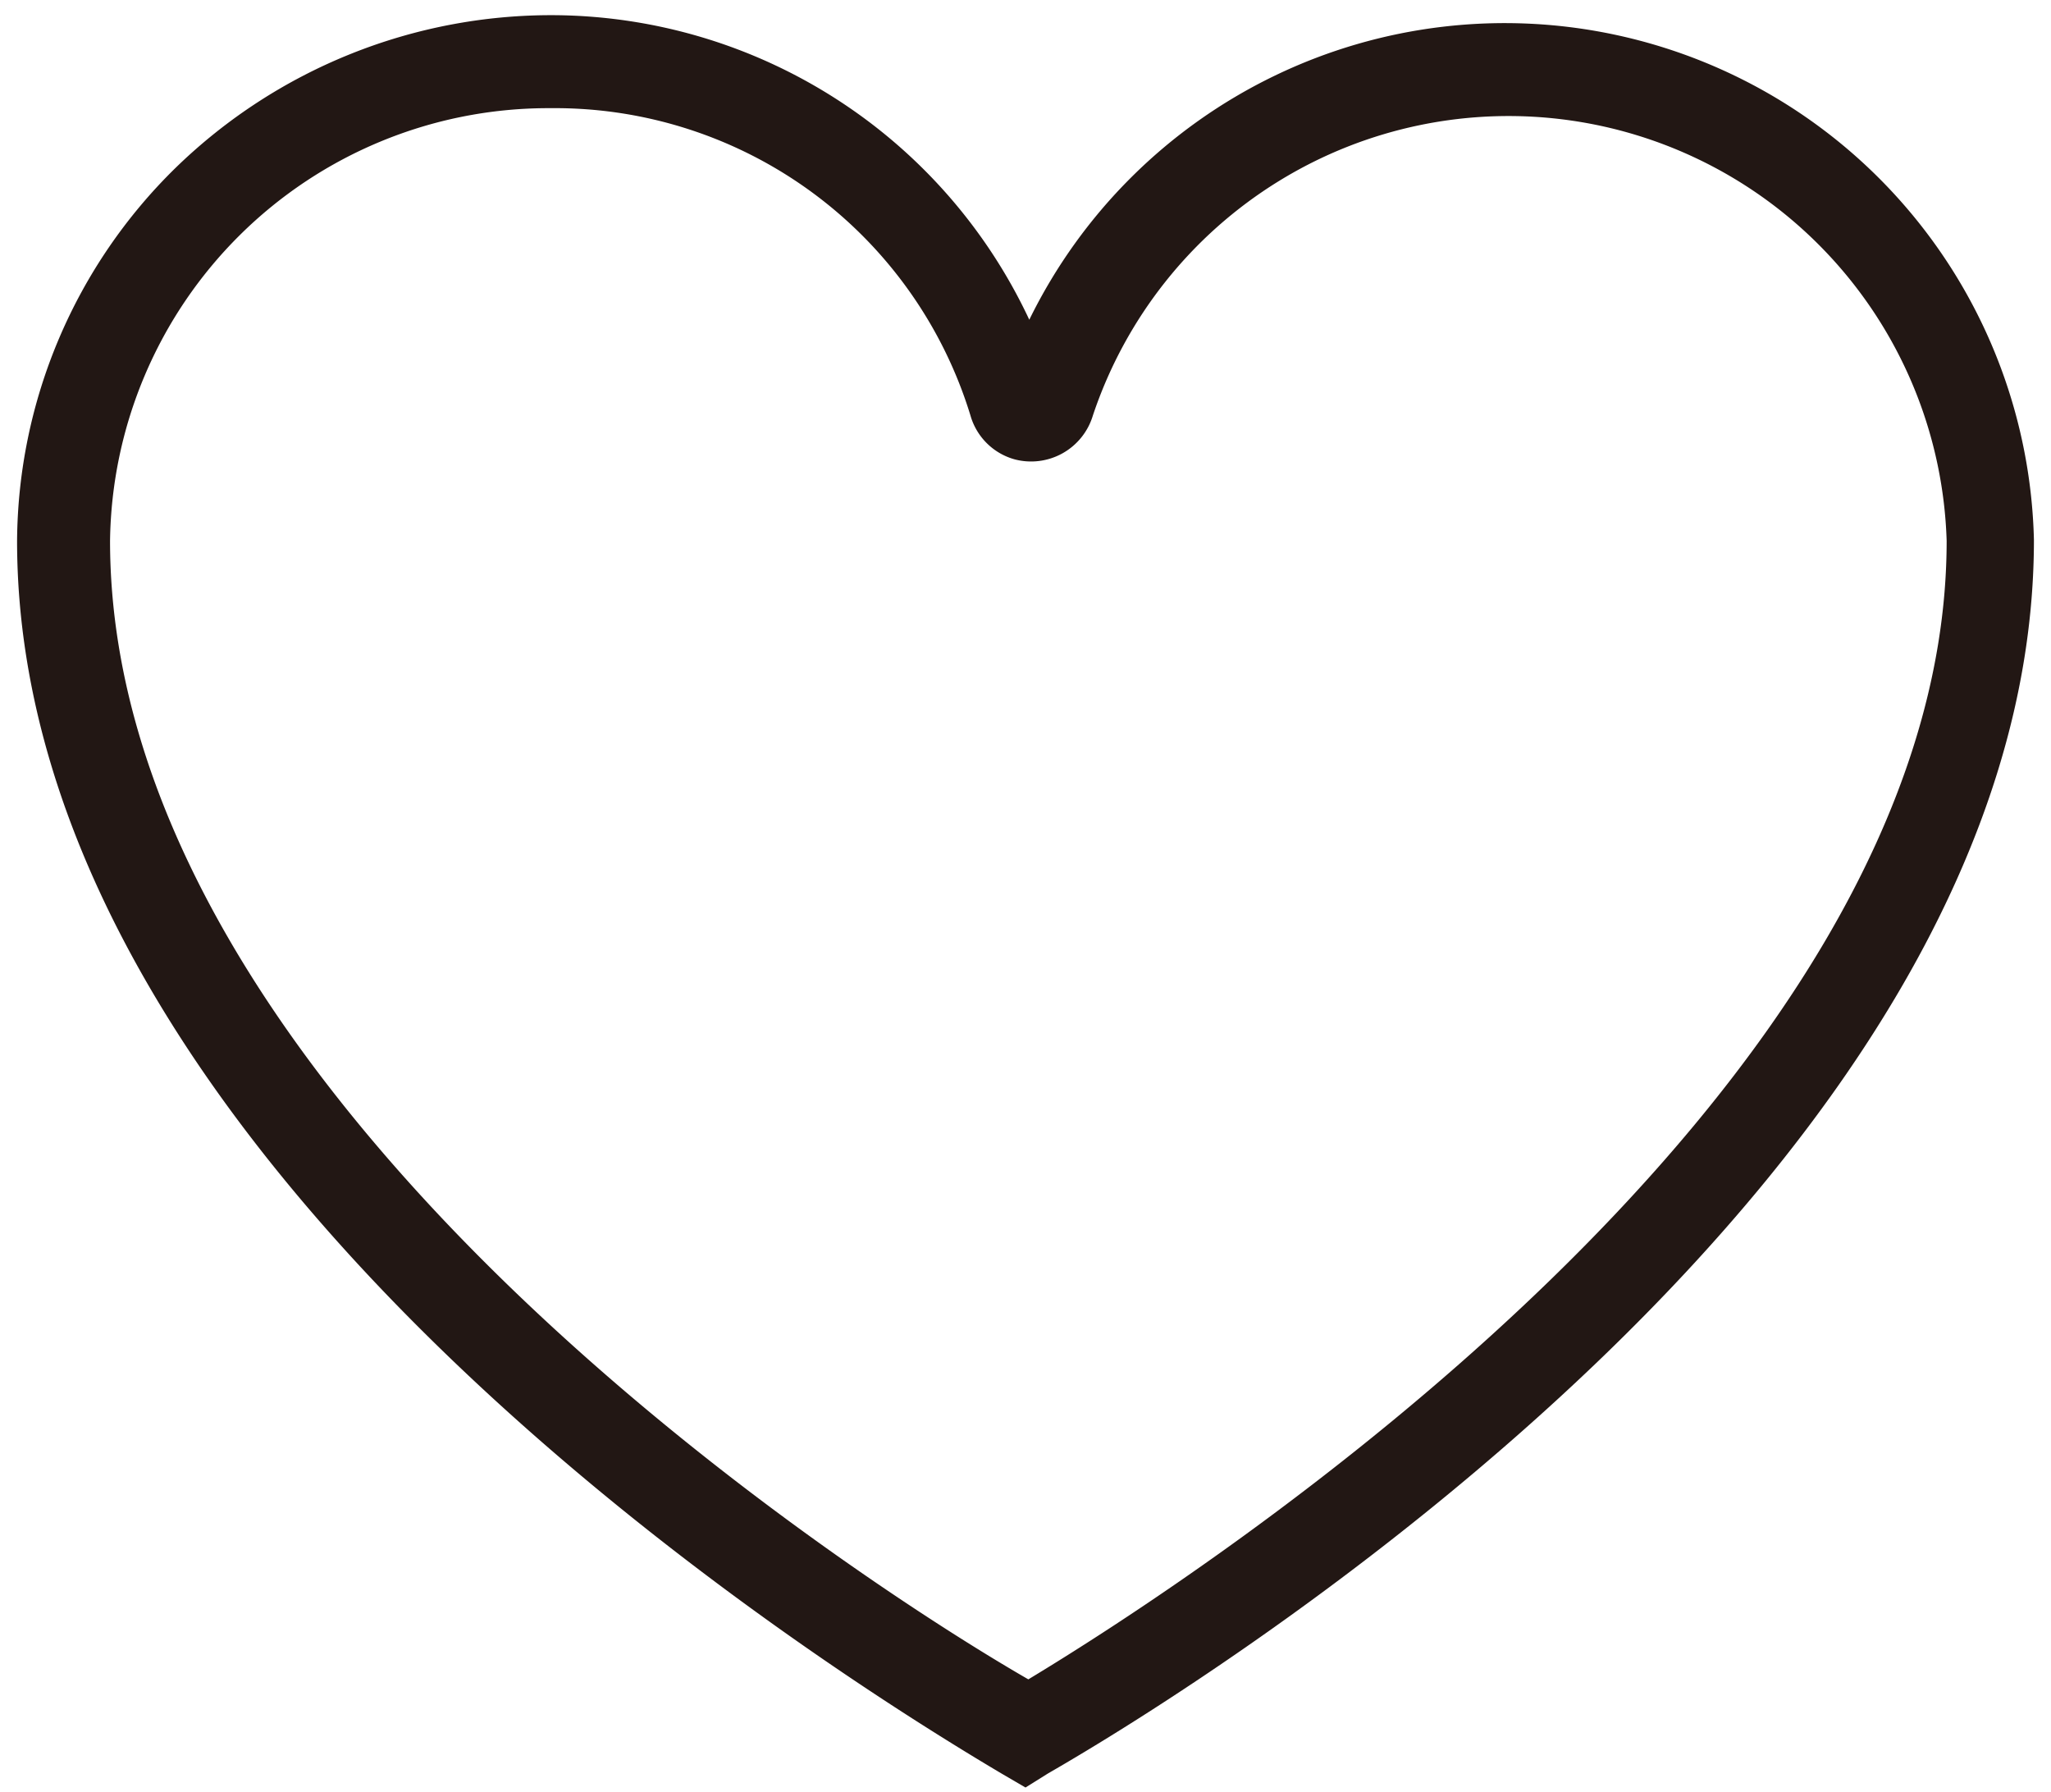 <svg id="圖層_2" data-name="圖層 2" xmlns="http://www.w3.org/2000/svg" viewBox="0 0 21.62 18.89"><defs><style>.cls-1{fill:#221714;}</style></defs><path class="cls-1" d="M10.81,18.84l-.24-.14C8.83,17.67.18,12.31.18,5.7A5.55,5.55,0,0,1,1.85,1.77a5.68,5.68,0,0,1,4-1.61,5.57,5.57,0,0,1,5,3.21A5.58,5.58,0,0,1,21.44,5.69c0,6.62-8.65,12-10.39,13ZM5.76,1.14A4.62,4.62,0,0,0,1.16,5.7c0,5.9,7.94,11,9.68,12,1.74-1.05,9.68-6.15,9.68-12a4.62,4.62,0,0,0-9-1.32.68.68,0,0,1-.83.46.67.67,0,0,1-.46-.46A4.58,4.58,0,0,0,5.81,1.14Zm4.77,3Zm.55,0Z"/></svg>